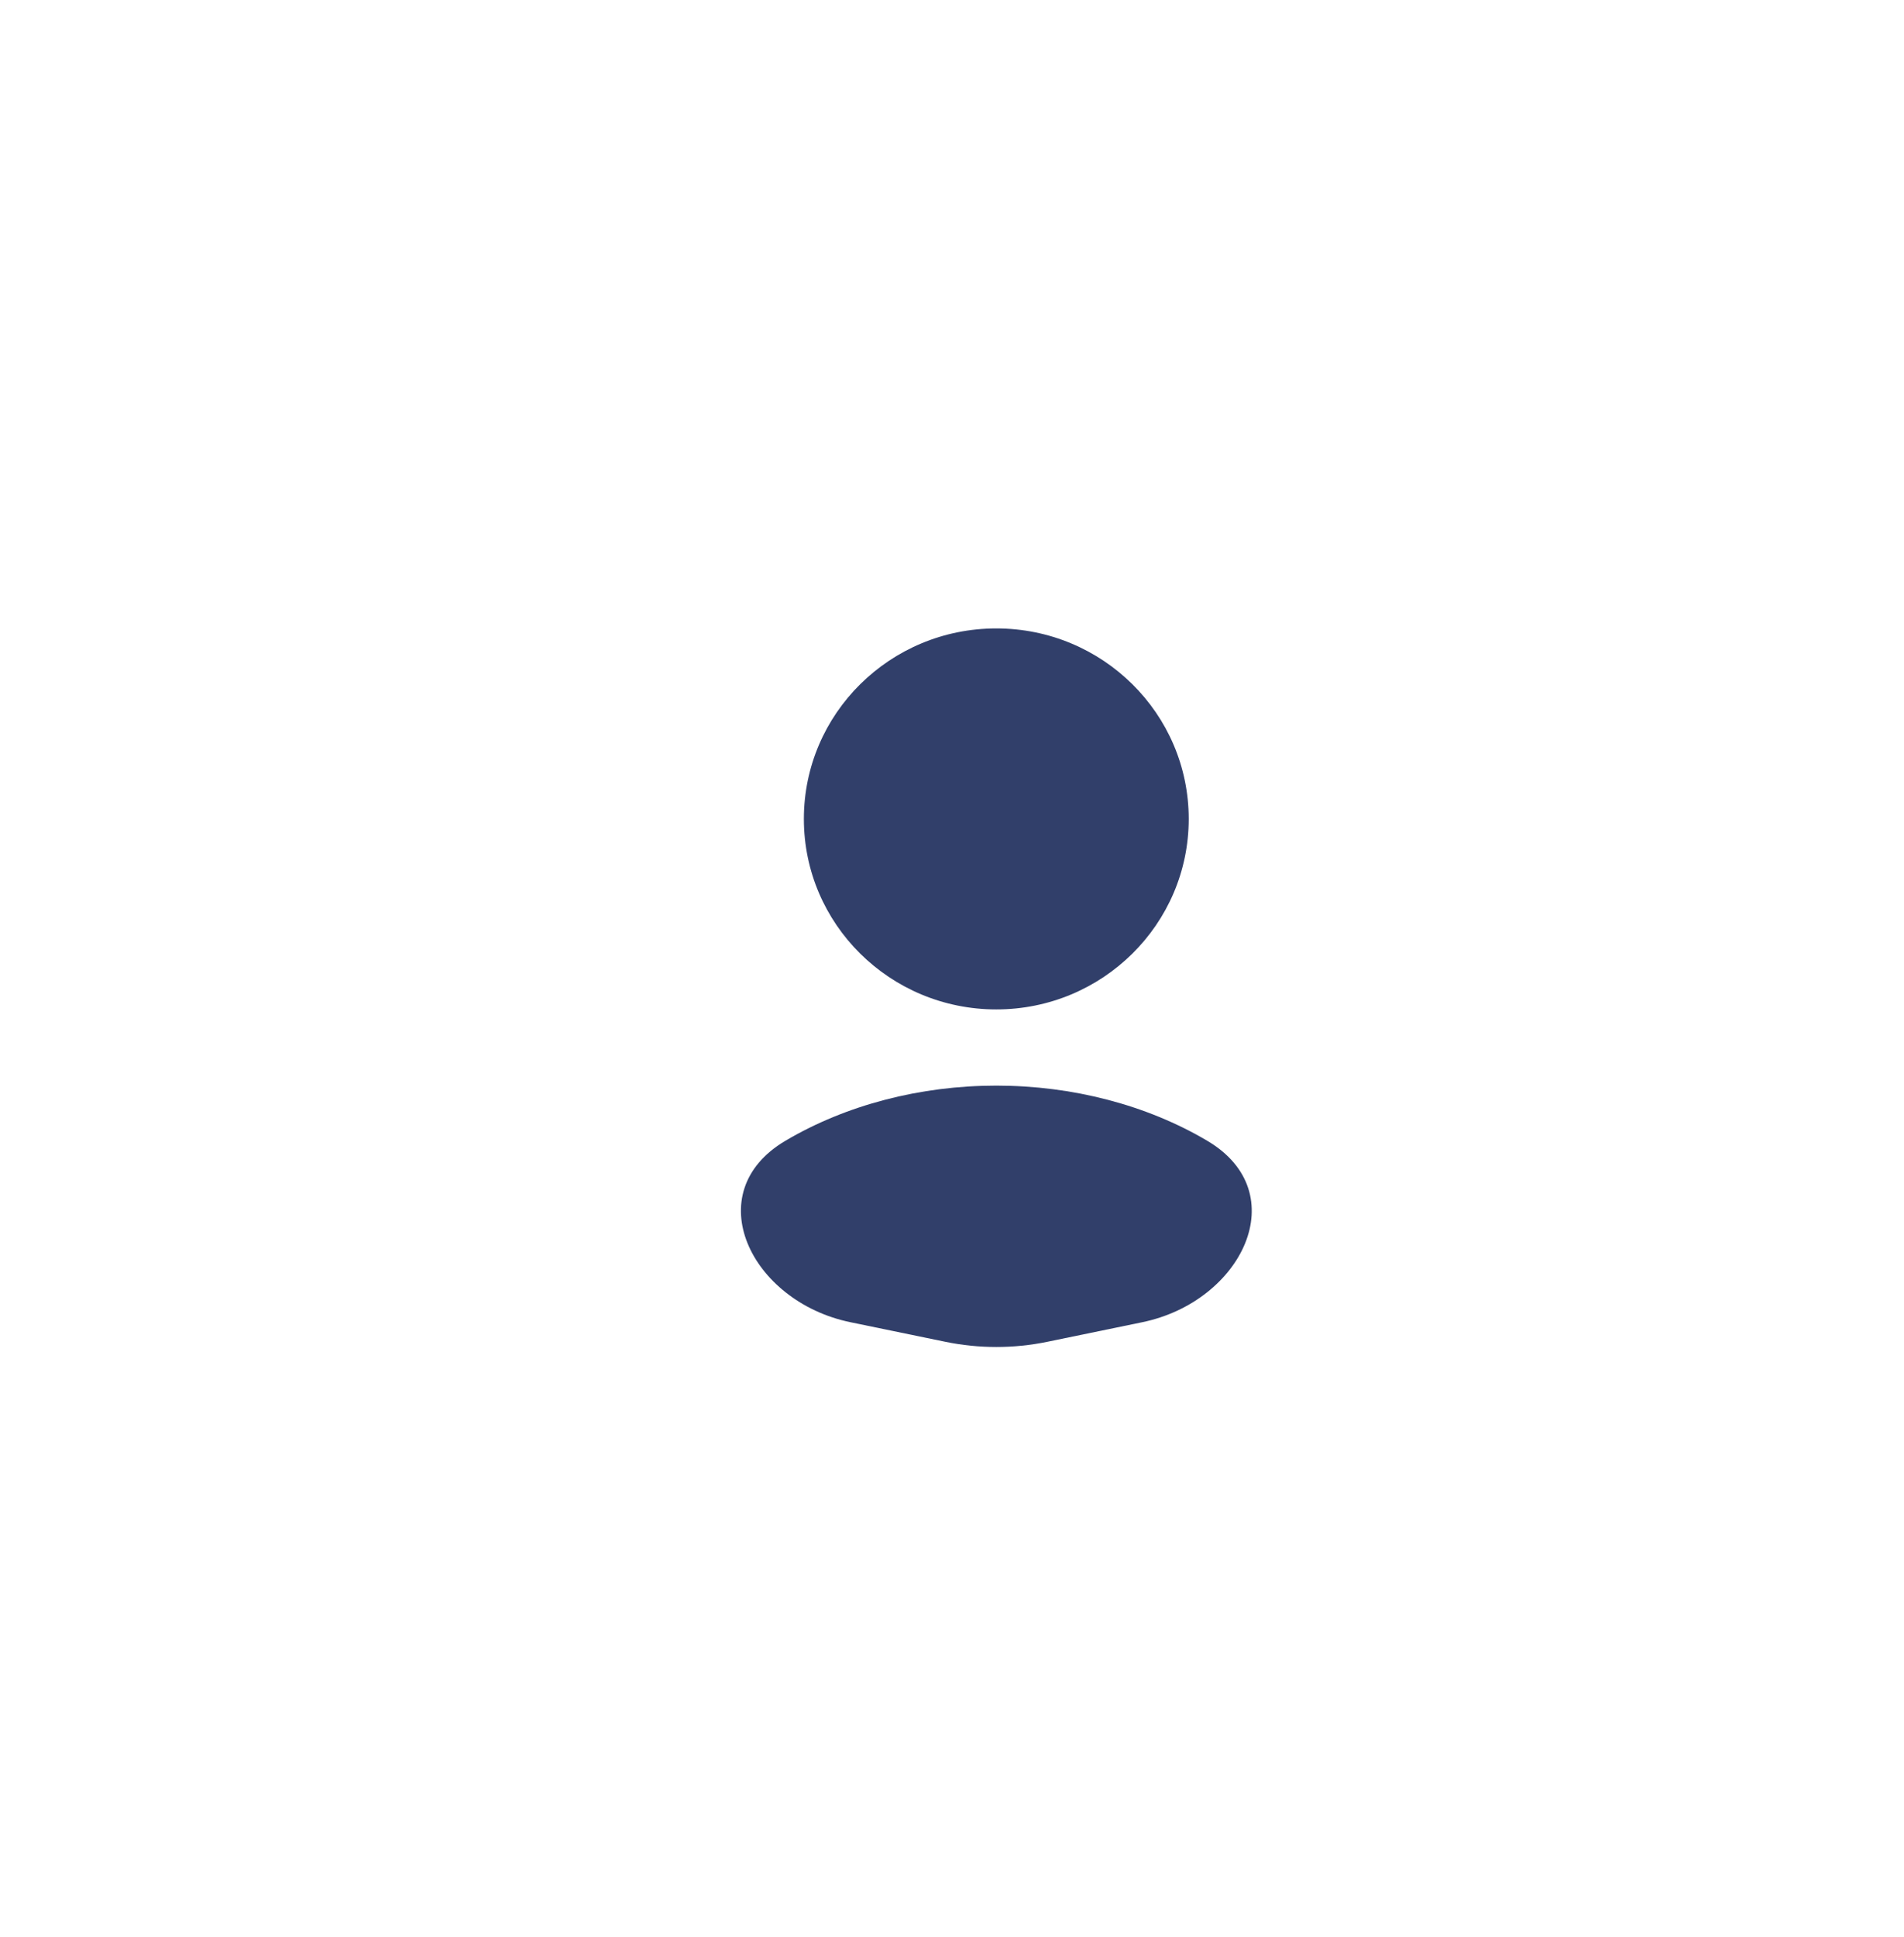 <svg width="60" height="61" viewBox="0 0 60 61" fill="none" xmlns="http://www.w3.org/2000/svg">
<path d="M35.996 41.645C39.145 40.995 40.811 37.563 38.042 35.929C36.136 34.803 33.8 34.193 31.397 34.193C28.994 34.193 26.659 34.803 24.752 35.929C21.984 37.563 23.65 40.995 26.799 41.645L29.784 42.26C30.848 42.48 31.946 42.48 33.011 42.26L35.996 41.645Z" fill="#313F6A"/>
<ellipse cx="31.396" cy="25.793" rx="6.064" ry="6" fill="#313F6A"/>
</svg>
